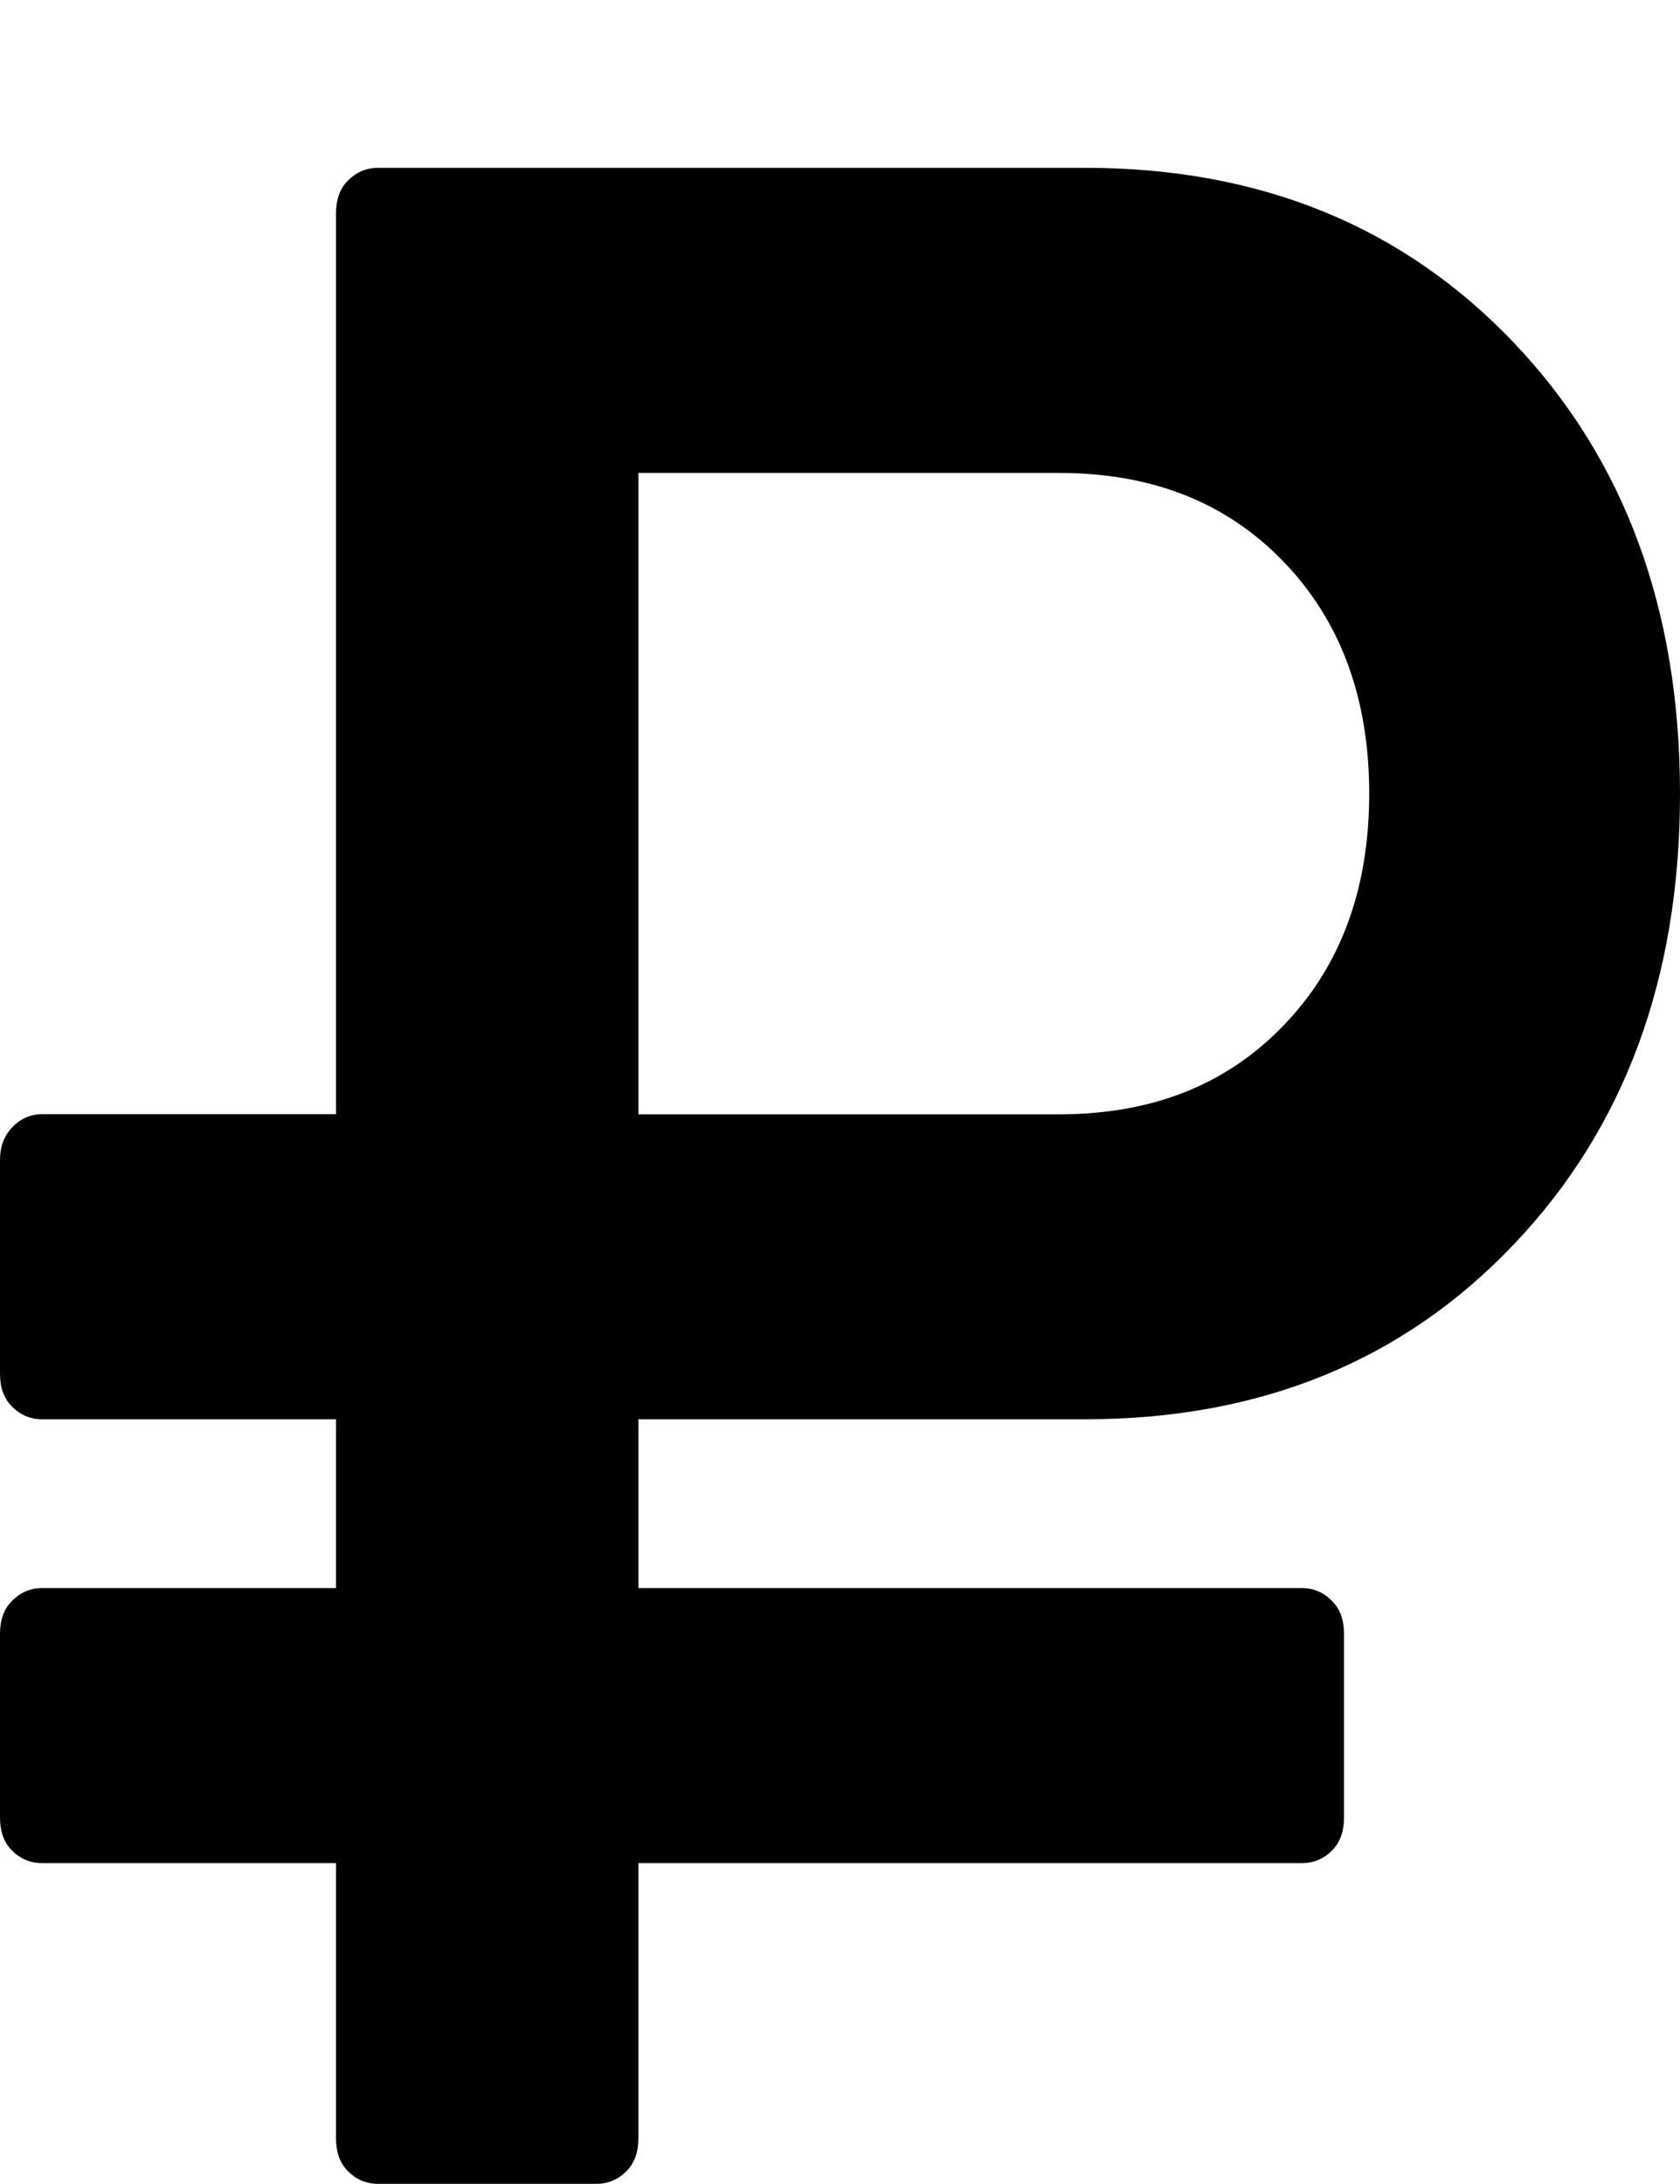 <svg id="SvgjsSvg1068" xmlns="http://www.w3.org/2000/svg" version="1.1" xmlns:xlink="http://www.w3.org/1999/xlink" xmlns:svgjs="http://svgjs.com/svgjs" width="10" height="13" viewBox="0 0 10 13"><title>Forma 1 копия 2</title><desc>Created with Avocode.</desc><defs id="SvgjsDefs1069"></defs><path id="SvgjsPath1070" d="M1252.25 509.09H1254V510.727C1254 510.806 1254.02 510.871 1254.07 510.923C1254.12 510.973 1254.18 510.999 1254.25 510.999H1255.55C1255.62 510.999 1255.68 510.973 1255.73 510.923C1255.78 510.871 1255.8 510.806 1255.8 510.727V509.09H1259.75C1259.82 509.09 1259.88 509.064 1259.93 509.014C1259.98 508.962 1260 508.897 1260 508.817V507.726C1260 507.647 1259.98 507.581 1259.93 507.531C1259.88 507.479 1259.82 507.453 1259.75 507.453H1255.8V506.448H1258.46C1259.5 506.448 1260.35 506.102 1261.01 505.408C1261.67 504.715 1262 503.821 1262 502.724C1262 501.627 1261.67 500.732 1261.01 500.039C1260.35 499.346 1259.5 498.999 1258.46 498.999H1254.25C1254.18 498.999 1254.12 499.025 1254.07 499.076C1254.02 499.126 1254 499.193 1254 499.272V504.632H1252.25C1252.18 504.632 1252.12 504.66 1252.07 504.713C1252.02 504.767 1252 504.832 1252 504.905V506.175C1252 506.255 1252.02 506.32 1252.07 506.371C1252.12 506.422 1252.18 506.448 1252.25 506.448H1254V507.453H1252.25C1252.18 507.453 1252.12 507.479 1252.07 507.531C1252.02 507.581 1252 507.647 1252 507.726V508.817C1252 508.897 1252.02 508.962 1252.07 509.014C1252.12 509.064 1252.18 509.09 1252.25 509.09ZM1255.8 500.815H1258.3C1258.86 500.815 1259.3 500.991 1259.64 501.343C1259.98 501.696 1260.15 502.156 1260.15 502.724C1260.15 503.292 1259.98 503.752 1259.64 504.104C1259.3 504.457 1258.86 504.633 1258.3 504.633H1255.8Z " fill="#000000" fill-opacity="1" transform="matrix(1,0,0,1,-1252,-498)"></path></svg>
